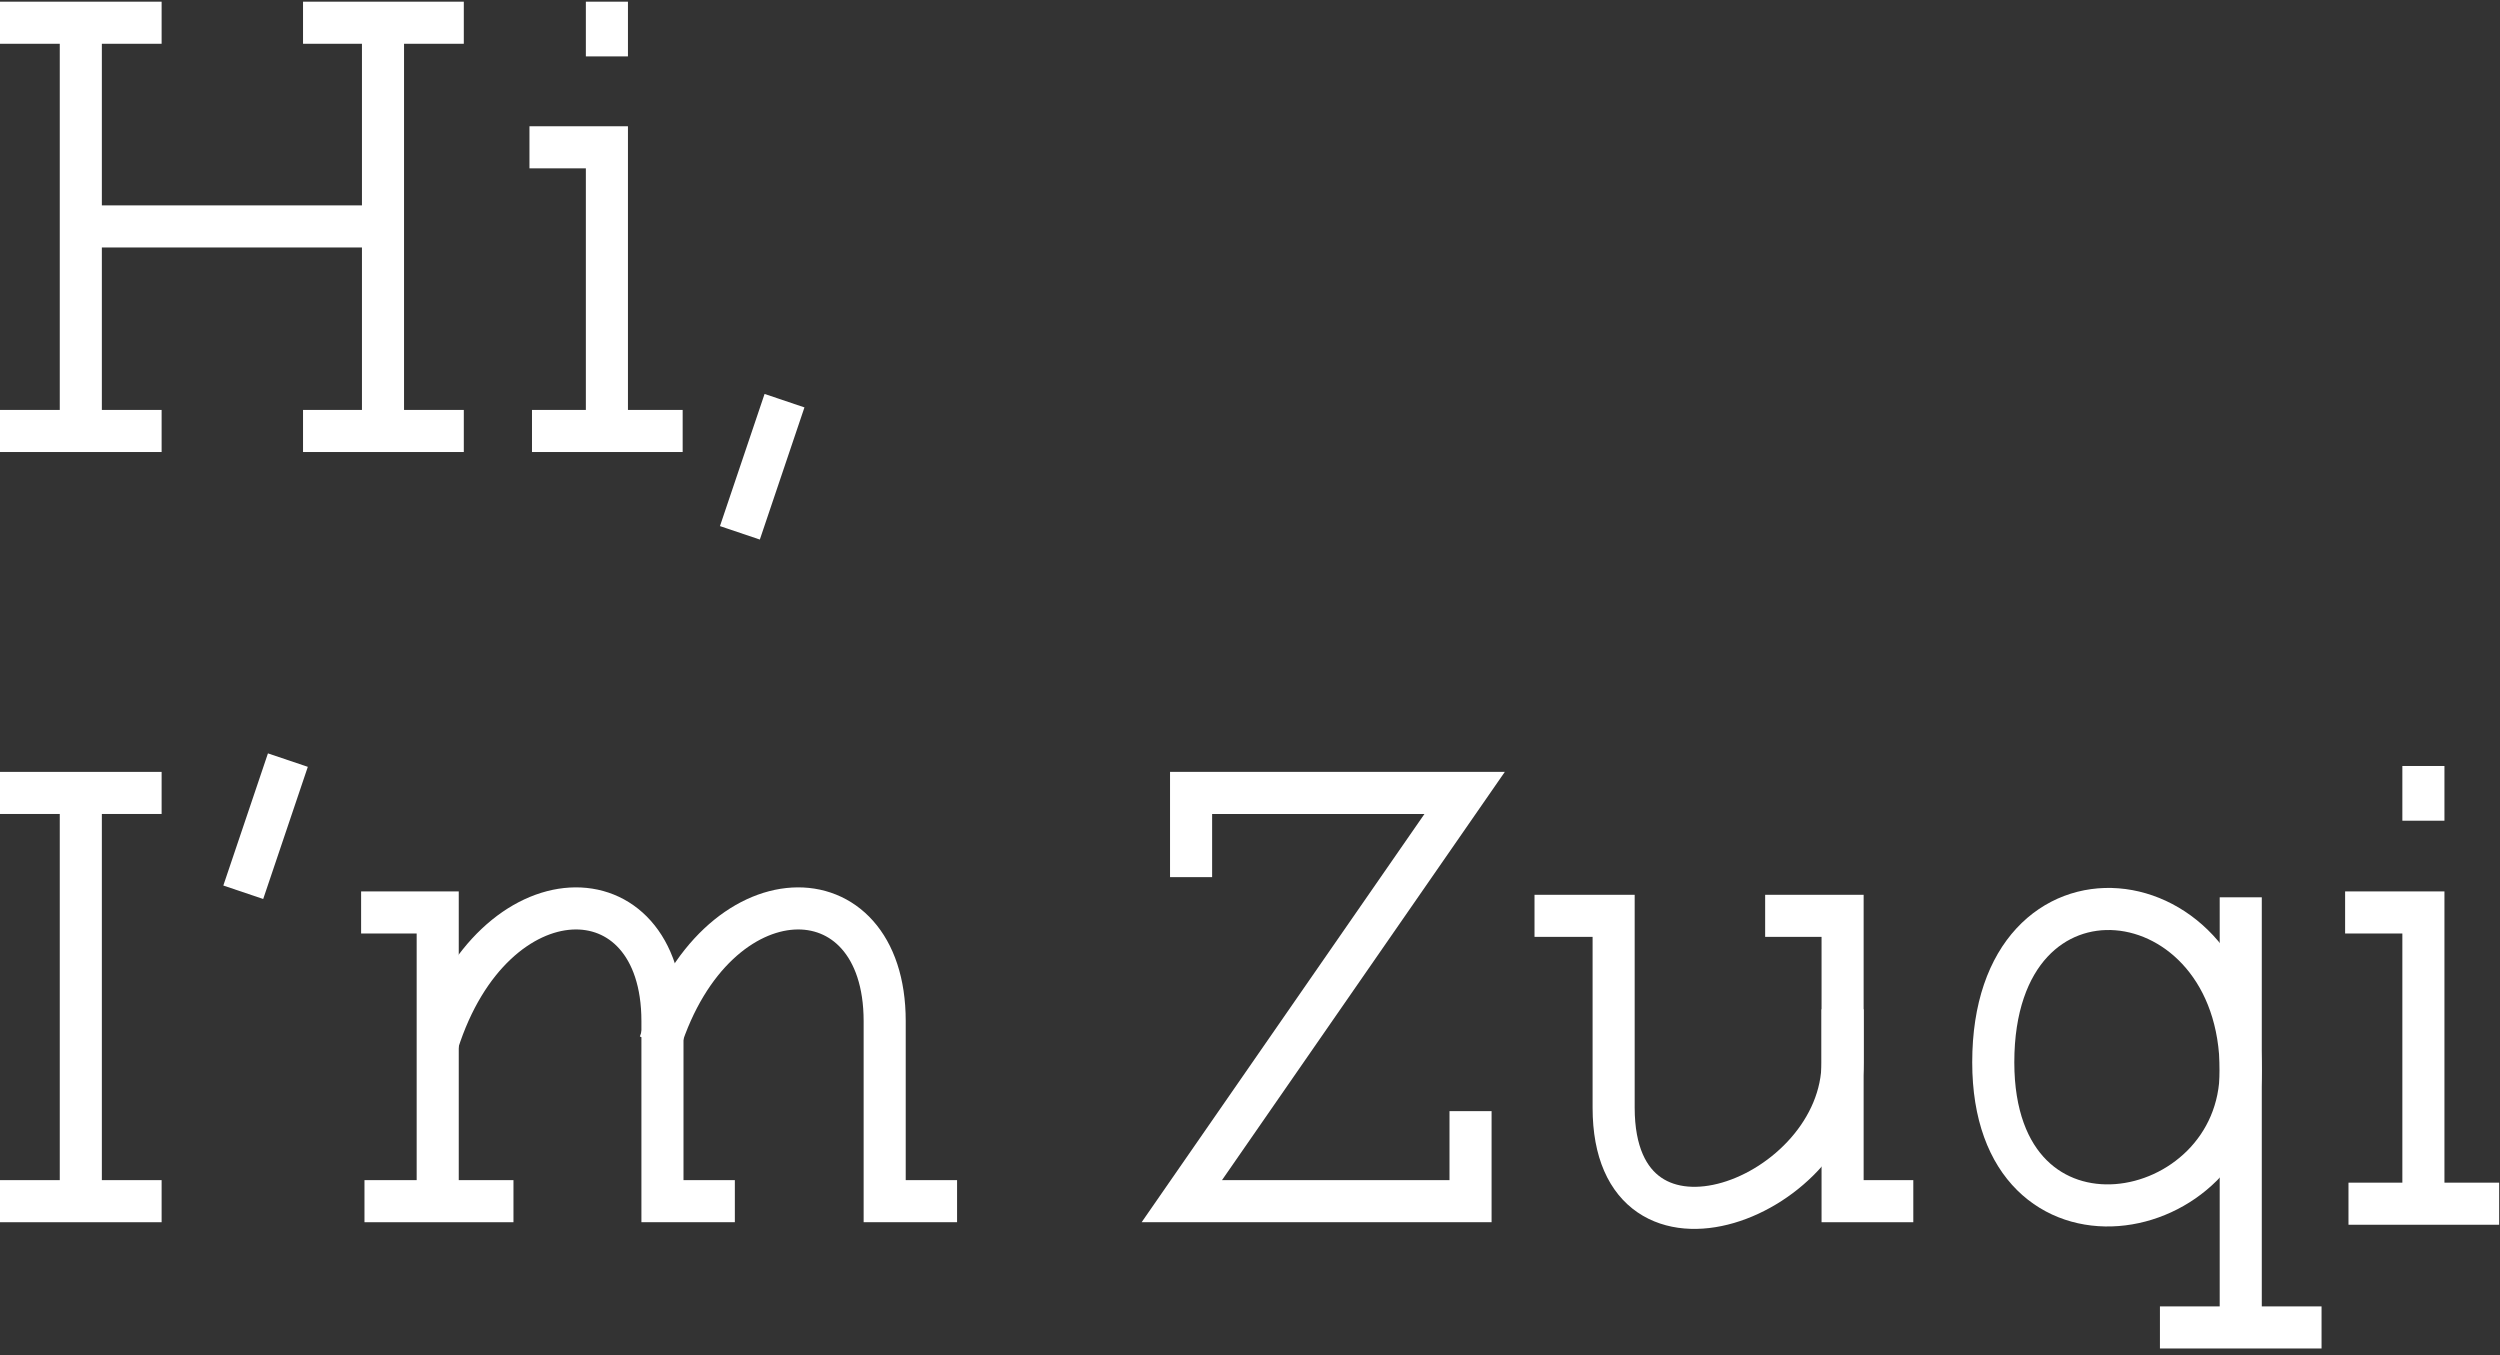 <?xml version="1.0" encoding="utf-8"?>
<!-- Generator: Adobe Illustrator 19.1.0, SVG Export Plug-In . SVG Version: 6.00 Build 0)  -->
<svg version="1.1" xmlns="http://www.w3.org/2000/svg" xmlns:xlink="http://www.w3.org/1999/xlink" x="0px" y="0px"
	 viewBox="39.8 33 297 161" style="enable-background:new 39.8 33.2 297 160;" xml:space="preserve">
<rect x="39.8" y="33" width="297" height="161" fill="#333333" stroke="none"/>
<style type="text/css">
	.st0{fill:none;stroke:#ffffff;stroke-width:5;stroke-miterlimit:10;}
</style>
<g id="Layer_1">
	<line class="st0" x1="39.8" y1="35.7" x2="59" y2="35.7"/>
	<line class="st0" x1="49.4" y1="84.2" x2="49.4" y2="35.7"/>
	<line class="st0" x1="39.8" y1="84.2" x2="59" y2="84.2"/>
	<line class="st0" x1="75.8" y1="35.7" x2="94.9" y2="35.7"/>
	<line class="st0" x1="85.3" y1="84.2" x2="85.3" y2="35.7"/>
	<line class="st0" x1="75.8" y1="84.2" x2="94.9" y2="84.2"/>
	<line class="st0" x1="49.4" y1="59.9" x2="85.3" y2="59.9"/>
	<polyline class="st0" points="102.7,50.5 111.9,50.5 111.9,84.2 	"/>
	<line class="st0" x1="103" y1="84.2" x2="120.9" y2="84.2"/>
	<line class="st0" x1="111.9" y1="33.2" x2="111.9" y2="39.7"/>
	<line class="st0" x1="133" y1="80.6" x2="127.7" y2="96.3"/>
	<line class="st0" x1="39.8" y1="127.2" x2="59" y2="127.2"/>
	<line class="st0" x1="49.4" y1="175.7" x2="49.4" y2="127.2"/>
	<line class="st0" x1="39.8" y1="175.7" x2="59" y2="175.7"/>
	<line class="st0" x1="74" y1="123.3" x2="68.7" y2="139"/>
	<polyline class="st0" points="82.7,141.4 91.8,141.4 91.8,175.7 	"/>
	<line class="st0" x1="83.1" y1="175.7" x2="100.8" y2="175.7"/>
	<path class="st0" d="M91.8,156.9c6.6-20.8,26.7-20.9,26.7-2.6v21.4h8.6"/>
	<path class="st0" d="M118.2,156.9c6.6-20.8,26.7-20.9,26.7-2.6v21.4h8.6"/>
	<polyline class="st0" points="181.3,137.2 181.3,127.2 213.8,127.2 180.2,175.7 214.5,175.7 214.5,165 	"/>
	<path class="st0" d="M222.1,141.8h9.4v22.8c0,21.2,27.2,10.7,27.2-5.4s0-17.4,0-17.4h-9.2"/>
	<polyline class="st0" points="267.1,175.7 258.7,175.7 258.7,152.9 	"/>
	<line class="st0" x1="306" y1="190.7" x2="306" y2="139.6"/>
	<line class="st0" x1="296.4" y1="190.7" x2="315.6" y2="190.7"/>
	<path class="st0" d="M306,160.2c0-23.6-29.4-27.2-29.4-1C276.6,184.4,306,178.9,306,160.2z"/>
	<polyline class="st0" points="318.4,141.4 327.7,141.4 327.7,175 	"/>
	<line class="st0" x1="318.8" y1="176" x2="336.7" y2="176"/>
	<line class="st0" x1="327.7" y1="124" x2="327.7" y2="130.5"/>
	<line class="st0" x1="348.3" y1="124.8" x2="348.3" y2="163.5"/>
	<line class="st0" x1="348.3" y1="172.2" x2="348.3" y2="178.2"/>
</g>
<g id="Layer_2">
</g>
</svg>
